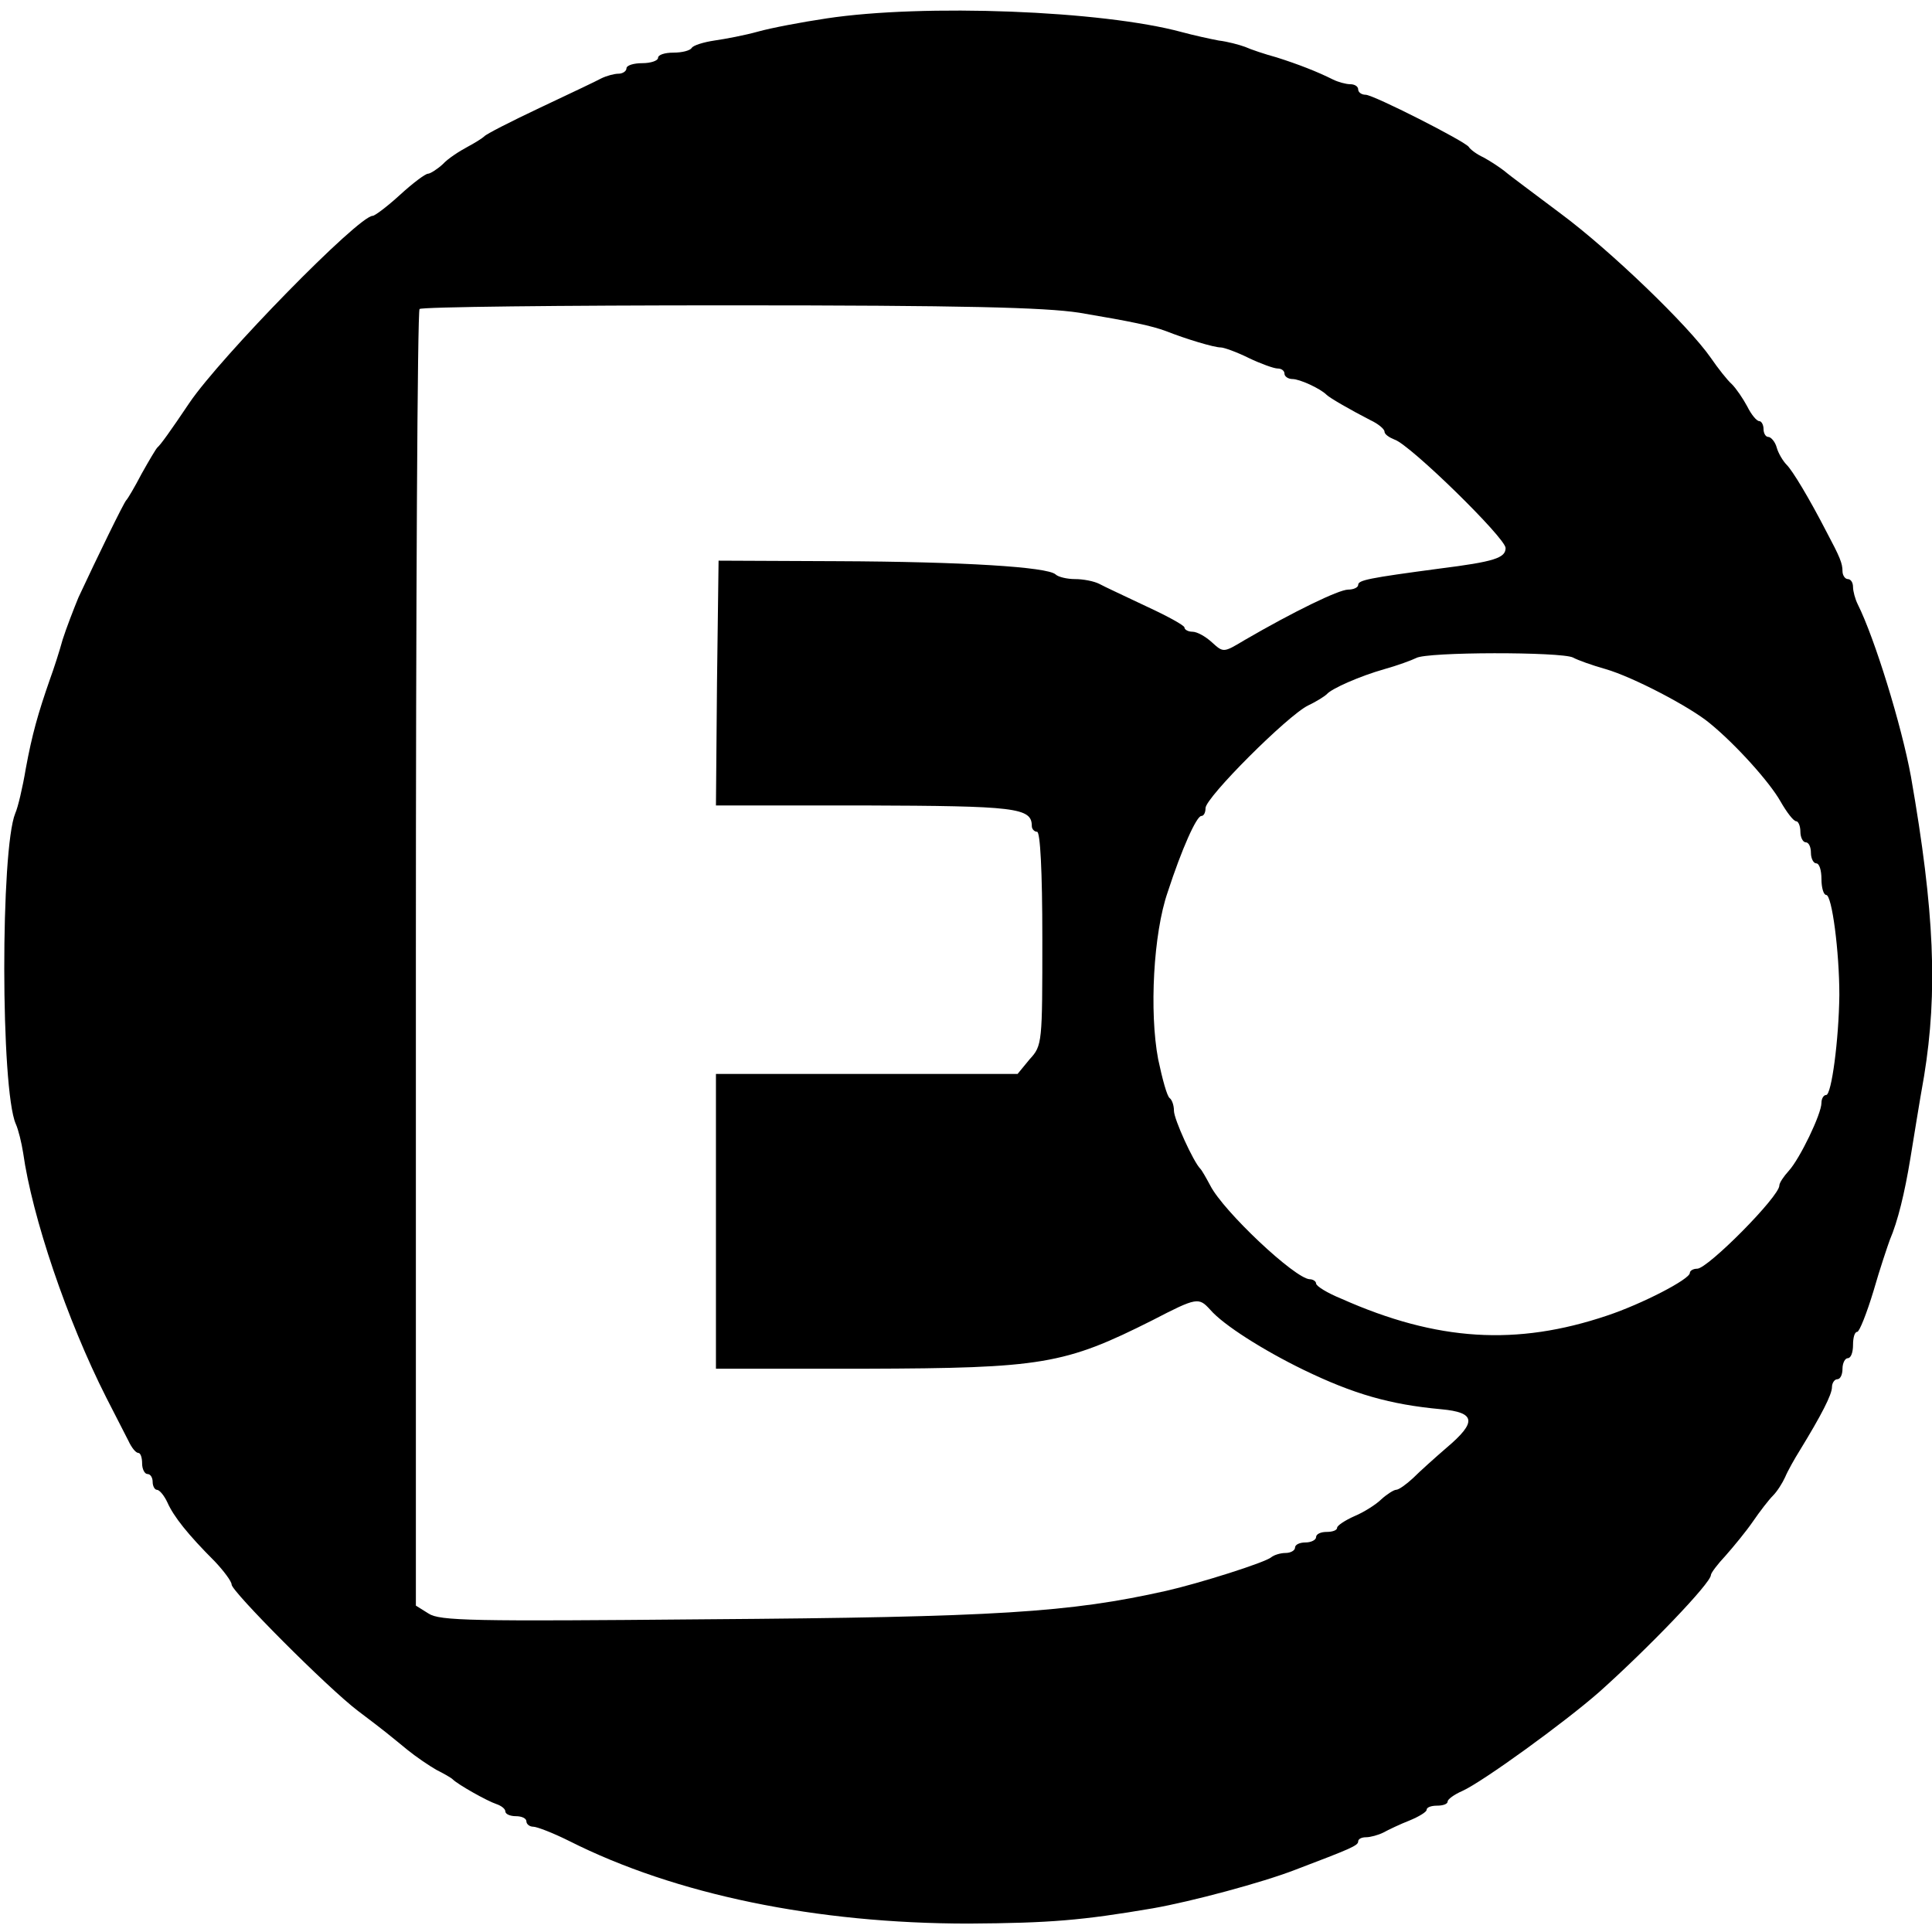 <?xml version="1.0" standalone="no"?>
<!DOCTYPE svg PUBLIC "-//W3C//DTD SVG 20010904//EN"
 "http://www.w3.org/TR/2001/REC-SVG-20010904/DTD/svg10.dtd">
<svg version="1.0" xmlns="http://www.w3.org/2000/svg"
 width="367pt" height="367pt" viewBox="0 0 367 367"
 preserveAspectRatio="xMidYMid meet">
<g transform="translate(0,367) scale(0.1,-0.1)"
fill="#000000" stroke="none">
<path d="M1570 3635 c-47 -7 -105 -18 -130 -25 -25 -7 -62 -14 -83 -17 -20 -3
-40 -9 -43 -14 -3 -5 -18 -9 -35 -9 -16 0 -29 -4 -29 -10 0 -5 -13 -10 -30
-10 -16 0 -30 -4 -30 -10 0 -5 -7 -10 -15 -10 -8 0 -23 -4 -33 -9 -9 -5 -62
-30 -117 -56 -55 -26 -102 -50 -105 -54 -3 -3 -17 -12 -32 -20 -15 -8 -37 -22
-47 -33 -11 -10 -24 -18 -28 -18 -5 0 -29 -18 -53 -40 -24 -22 -48 -40 -52
-40 -27 0 -289 -268 -348 -355 -37 -55 -55 -80 -61 -85 -3 -3 -16 -25 -30 -50
-13 -25 -26 -47 -29 -50 -5 -5 -56 -110 -91 -185 -9 -22 -23 -58 -30 -80 -6
-22 -17 -56 -24 -75 -23 -66 -34 -105 -46 -170 -6 -36 -15 -74 -20 -85 -28
-68 -28 -524 1 -590 5 -11 11 -36 14 -55 17 -121 83 -317 158 -465 17 -33 36
-70 42 -82 6 -13 14 -23 19 -23 4 0 7 -9 7 -20 0 -11 5 -20 10 -20 6 0 10 -7
10 -15 0 -8 4 -15 8 -15 5 0 14 -11 20 -24 12 -27 39 -61 90 -112 17 -18 32
-38 32 -44 0 -13 182 -196 240 -240 53 -40 56 -43 94 -74 16 -13 41 -30 55
-38 14 -7 28 -15 31 -18 10 -10 65 -41 83 -47 9 -3 17 -9 17 -14 0 -5 9 -9 20
-9 11 0 20 -4 20 -10 0 -5 6 -10 13 -10 7 0 38 -12 68 -27 202 -102 470 -157
759 -157 155 1 215 6 350 29 74 13 208 49 270 73 105 40 120 46 120 54 0 5 7
8 15 8 8 0 23 4 33 9 9 5 32 16 50 23 17 7 32 16 32 20 0 5 9 8 20 8 11 0 20
3 20 8 0 4 12 13 28 20 38 17 194 130 260 188 94 84 212 207 212 222 0 4 13
21 28 37 15 17 39 46 52 65 13 19 30 41 38 49 8 8 18 24 23 35 5 12 18 35 28
51 41 67 61 106 61 120 0 8 5 15 10 15 6 0 10 9 10 20 0 11 5 20 10 20 6 0 10
11 10 25 0 14 3 25 8 25 4 0 18 35 31 78 12 42 27 86 31 97 15 35 28 88 39
155 6 36 17 106 26 156 26 160 20 312 -25 569 -18 98 -69 263 -101 327 -5 10
-9 25 -9 33 0 8 -4 15 -10 15 -5 0 -10 7 -10 15 0 15 -5 27 -30 74 -34 66 -65
117 -76 128 -7 7 -16 22 -19 33 -3 11 -11 20 -16 20 -5 0 -9 7 -9 15 0 8 -4
15 -8 15 -5 0 -15 12 -23 28 -8 15 -21 34 -29 42 -9 8 -27 31 -40 50 -43 62
-192 205 -285 274 -49 37 -98 73 -107 81 -9 7 -27 19 -40 26 -13 6 -25 15 -28
20 -8 11 -181 99 -196 99 -8 0 -14 5 -14 10 0 6 -7 10 -15 10 -8 0 -23 4 -33
9 -30 15 -66 29 -107 42 -22 6 -49 15 -60 20 -11 4 -33 10 -50 12 -16 3 -48
10 -70 16 -151 41 -490 54 -675 26z m480 -559 c101 -17 138 -25 165 -35 38
-15 91 -31 104 -31 6 0 31 -9 53 -20 23 -11 48 -20 55 -20 7 0 13 -4 13 -10 0
-5 7 -10 15 -10 14 0 53 -18 65 -30 6 -6 46 -29 83 -48 15 -7 27 -17 27 -22 0
-5 9 -11 19 -15 29 -9 211 -187 211 -206 0 -19 -22 -26 -125 -39 -135 -18
-155 -22 -155 -31 0 -5 -9 -9 -19 -9 -18 0 -104 -42 -197 -96 -40 -24 -40 -24
-62 -4 -12 11 -28 20 -37 20 -8 0 -15 4 -15 8 0 4 -33 22 -72 40 -40 19 -81
38 -90 43 -10 5 -30 9 -46 9 -15 0 -32 4 -37 9 -16 14 -173 24 -415 25 l-225
1 -3 -232 -2 -233 282 0 c287 -1 318 -4 318 -39 0 -6 5 -11 10 -11 6 0 10 -74
10 -202 0 -199 0 -204 -24 -230 l-23 -28 -287 0 -286 0 0 -280 0 -280 283 0
c337 1 379 8 546 92 85 44 88 44 110 20 25 -29 101 -77 177 -114 95 -46 164
-66 262 -75 65 -6 68 -24 10 -73 -22 -19 -51 -45 -64 -58 -13 -12 -27 -22 -32
-22 -4 0 -17 -8 -28 -18 -10 -10 -34 -25 -51 -32 -18 -8 -33 -18 -33 -22 0 -5
-9 -8 -20 -8 -11 0 -20 -4 -20 -10 0 -5 -9 -10 -20 -10 -11 0 -20 -4 -20 -10
0 -5 -8 -10 -18 -10 -10 0 -22 -4 -27 -8 -11 -10 -138 -50 -200 -64 -183 -41
-320 -50 -879 -54 -439 -4 -501 -3 -522 11 l-24 15 0 1229 c0 675 3 1231 7
1234 3 4 268 7 587 7 450 0 600 -4 666 -14z m938 -655 c9 -5 37 -15 62 -22 52
-15 161 -72 198 -103 49 -40 113 -111 134 -148 12 -21 25 -38 30 -38 4 0 8 -9
8 -20 0 -11 5 -20 10 -20 6 0 10 -9 10 -20 0 -11 5 -20 10 -20 6 0 10 -13 10
-30 0 -16 4 -30 9 -30 11 0 25 -108 25 -190 -1 -86 -15 -190 -25 -190 -5 0 -9
-7 -9 -15 0 -21 -41 -106 -62 -129 -10 -11 -18 -23 -18 -28 0 -21 -136 -158
-156 -158 -8 0 -14 -4 -14 -8 0 -12 -91 -59 -157 -81 -172 -58 -323 -49 -505
32 -27 11 -48 24 -48 29 0 4 -6 8 -12 8 -28 1 -164 129 -189 178 -8 15 -16 29
-19 32 -13 13 -50 94 -50 110 0 11 -4 21 -8 24 -5 3 -14 36 -22 74 -17 90 -9
239 18 317 27 83 55 145 64 145 5 0 8 7 8 15 0 20 156 176 195 195 17 8 32 18
35 21 9 11 64 35 110 48 25 7 52 17 60 21 20 12 276 12 298 1z"/>
</g>
</svg>
